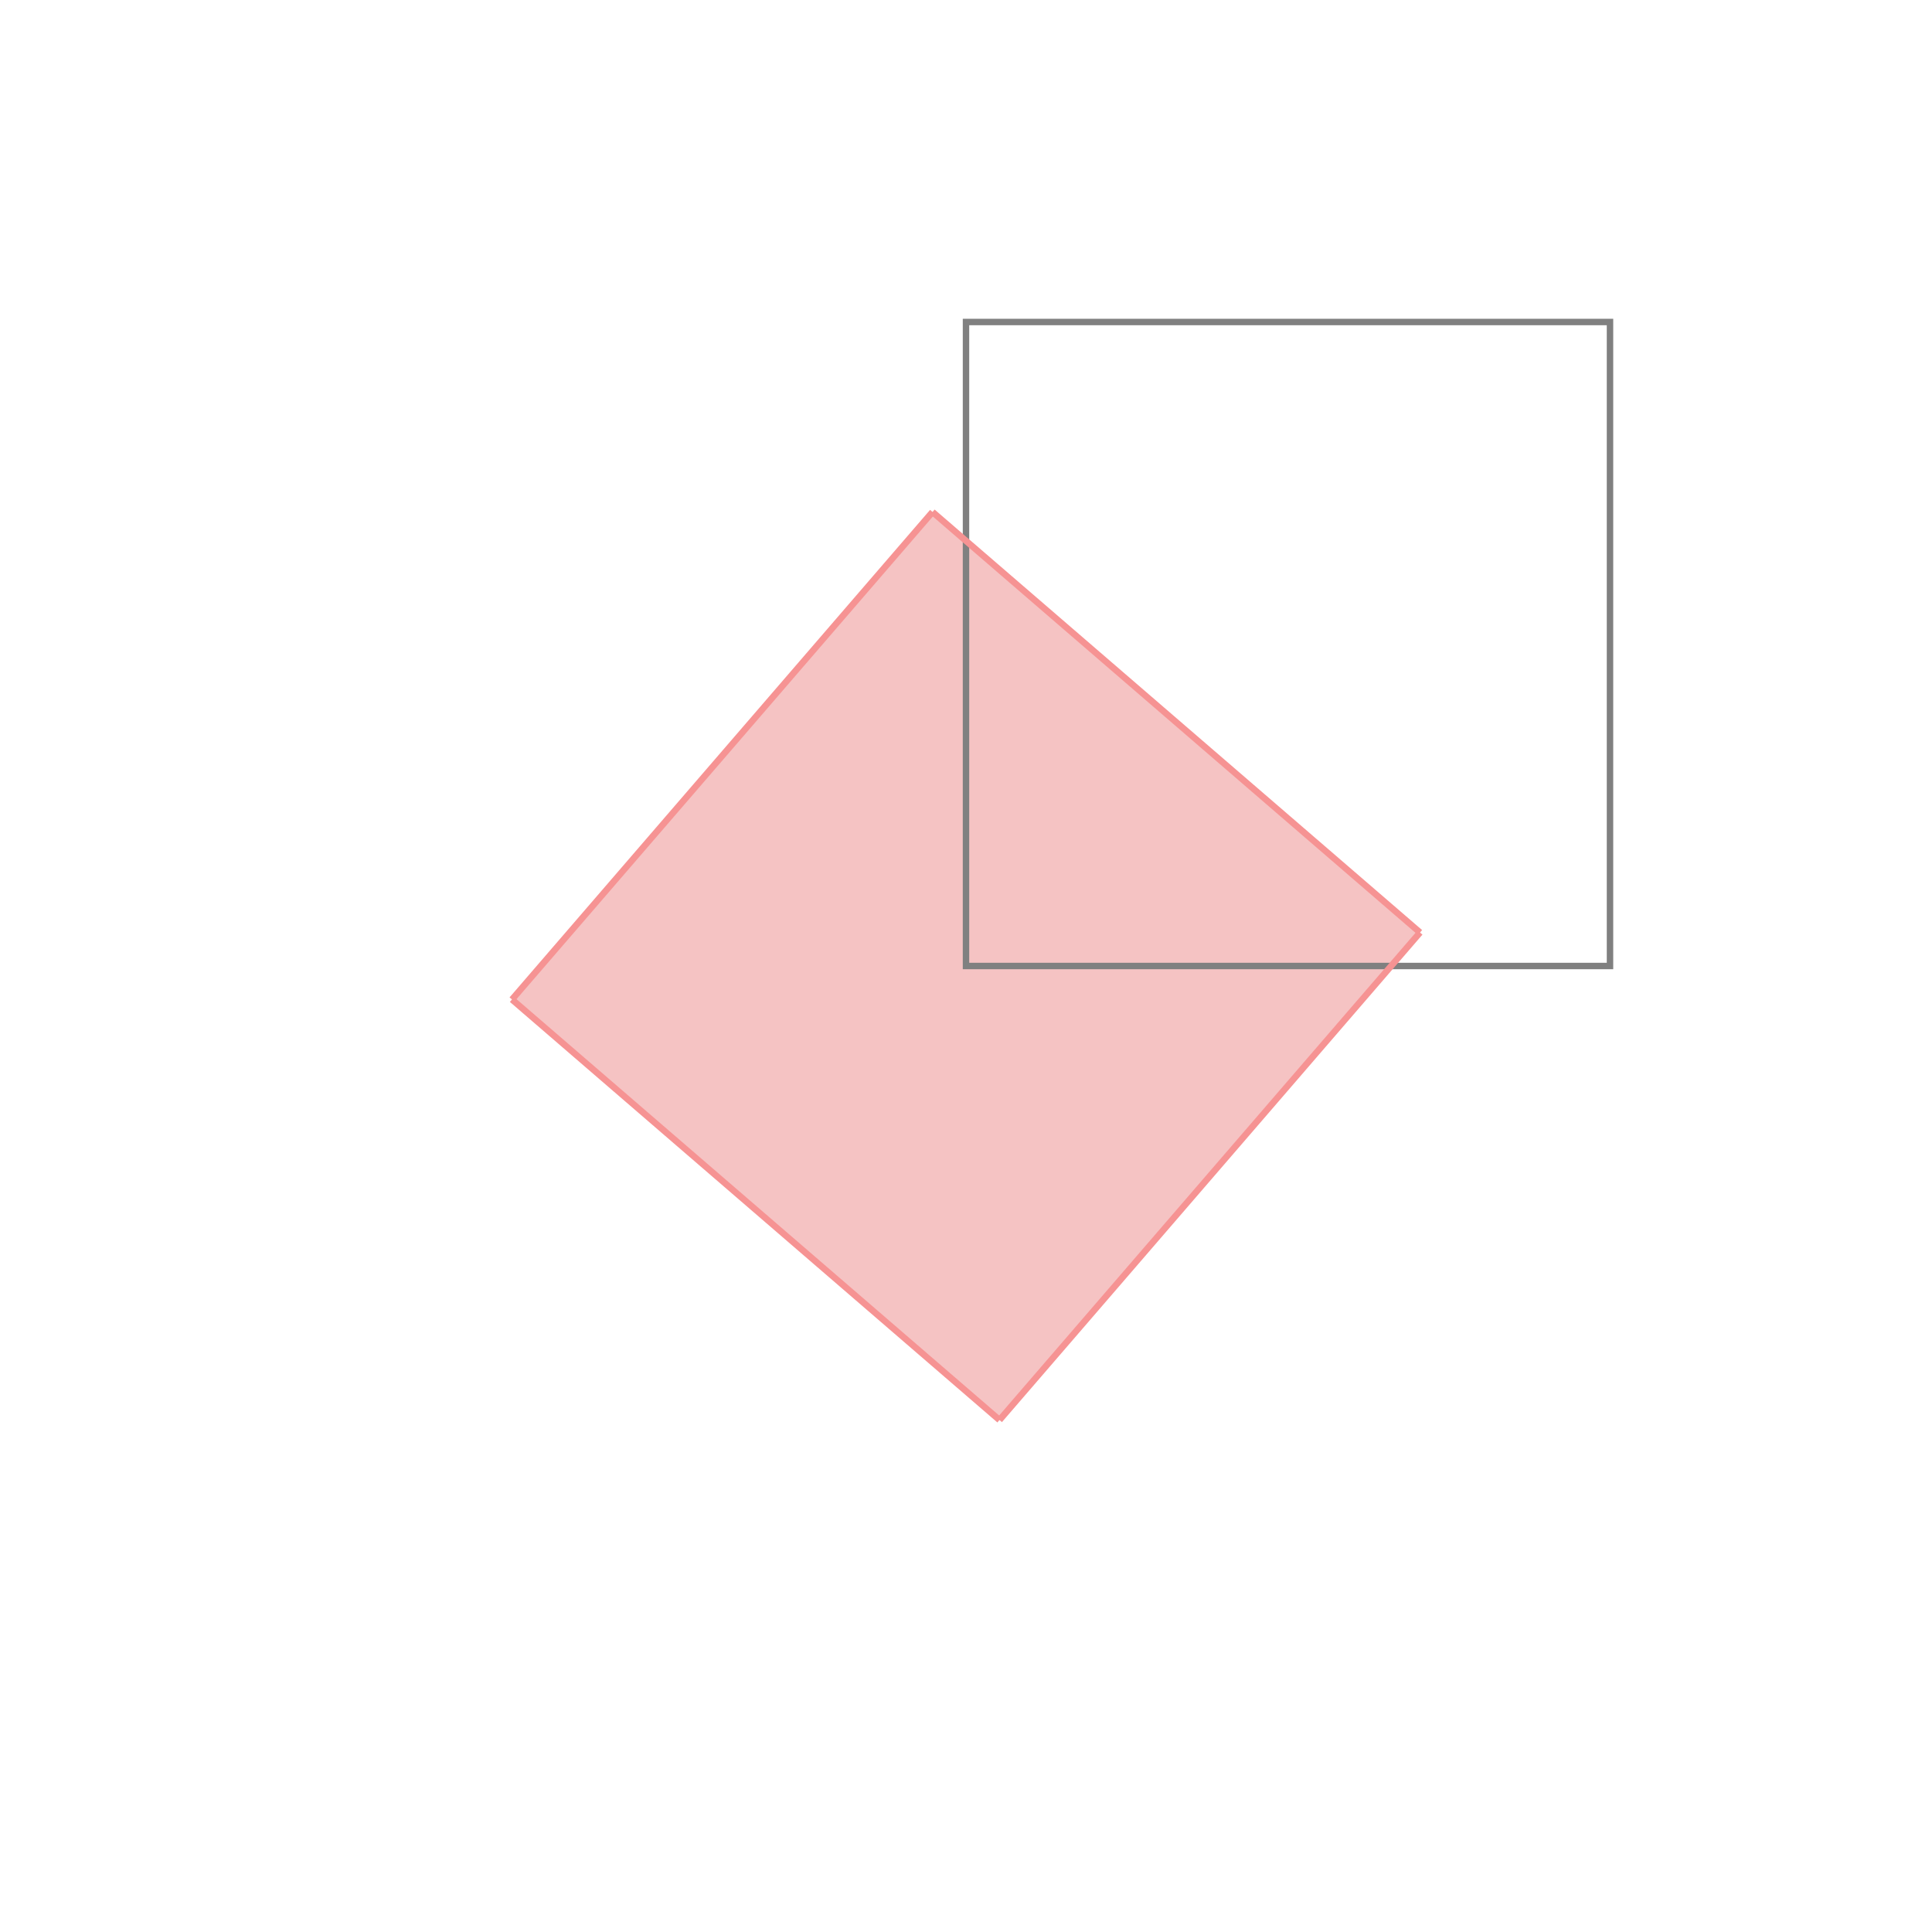 <svg xmlns="http://www.w3.org/2000/svg" viewBox="-1.5 -1.5 3 3">
<g transform="scale(1, -1)">
<path d="M0.052 -0.705 L0.705 0.052 L-0.052 0.705 L-0.705 -0.052 z " fill="rgb(245,195,195)" />
<path d="M0 0 L1 0 L1 1 L0 1  z" fill="none" stroke="rgb(128,128,128)" stroke-width="0.01" />
<line x1="0.052" y1="-0.705" x2="-0.705" y2="-0.052" style="stroke:rgb(246,147,147);stroke-width:0.01" />
<line x1="0.052" y1="-0.705" x2="0.705" y2="0.052" style="stroke:rgb(246,147,147);stroke-width:0.01" />
<line x1="-0.705" y1="-0.052" x2="-0.052" y2="0.705" style="stroke:rgb(246,147,147);stroke-width:0.01" />
<line x1="0.705" y1="0.052" x2="-0.052" y2="0.705" style="stroke:rgb(246,147,147);stroke-width:0.01" />
</g>
</svg>
